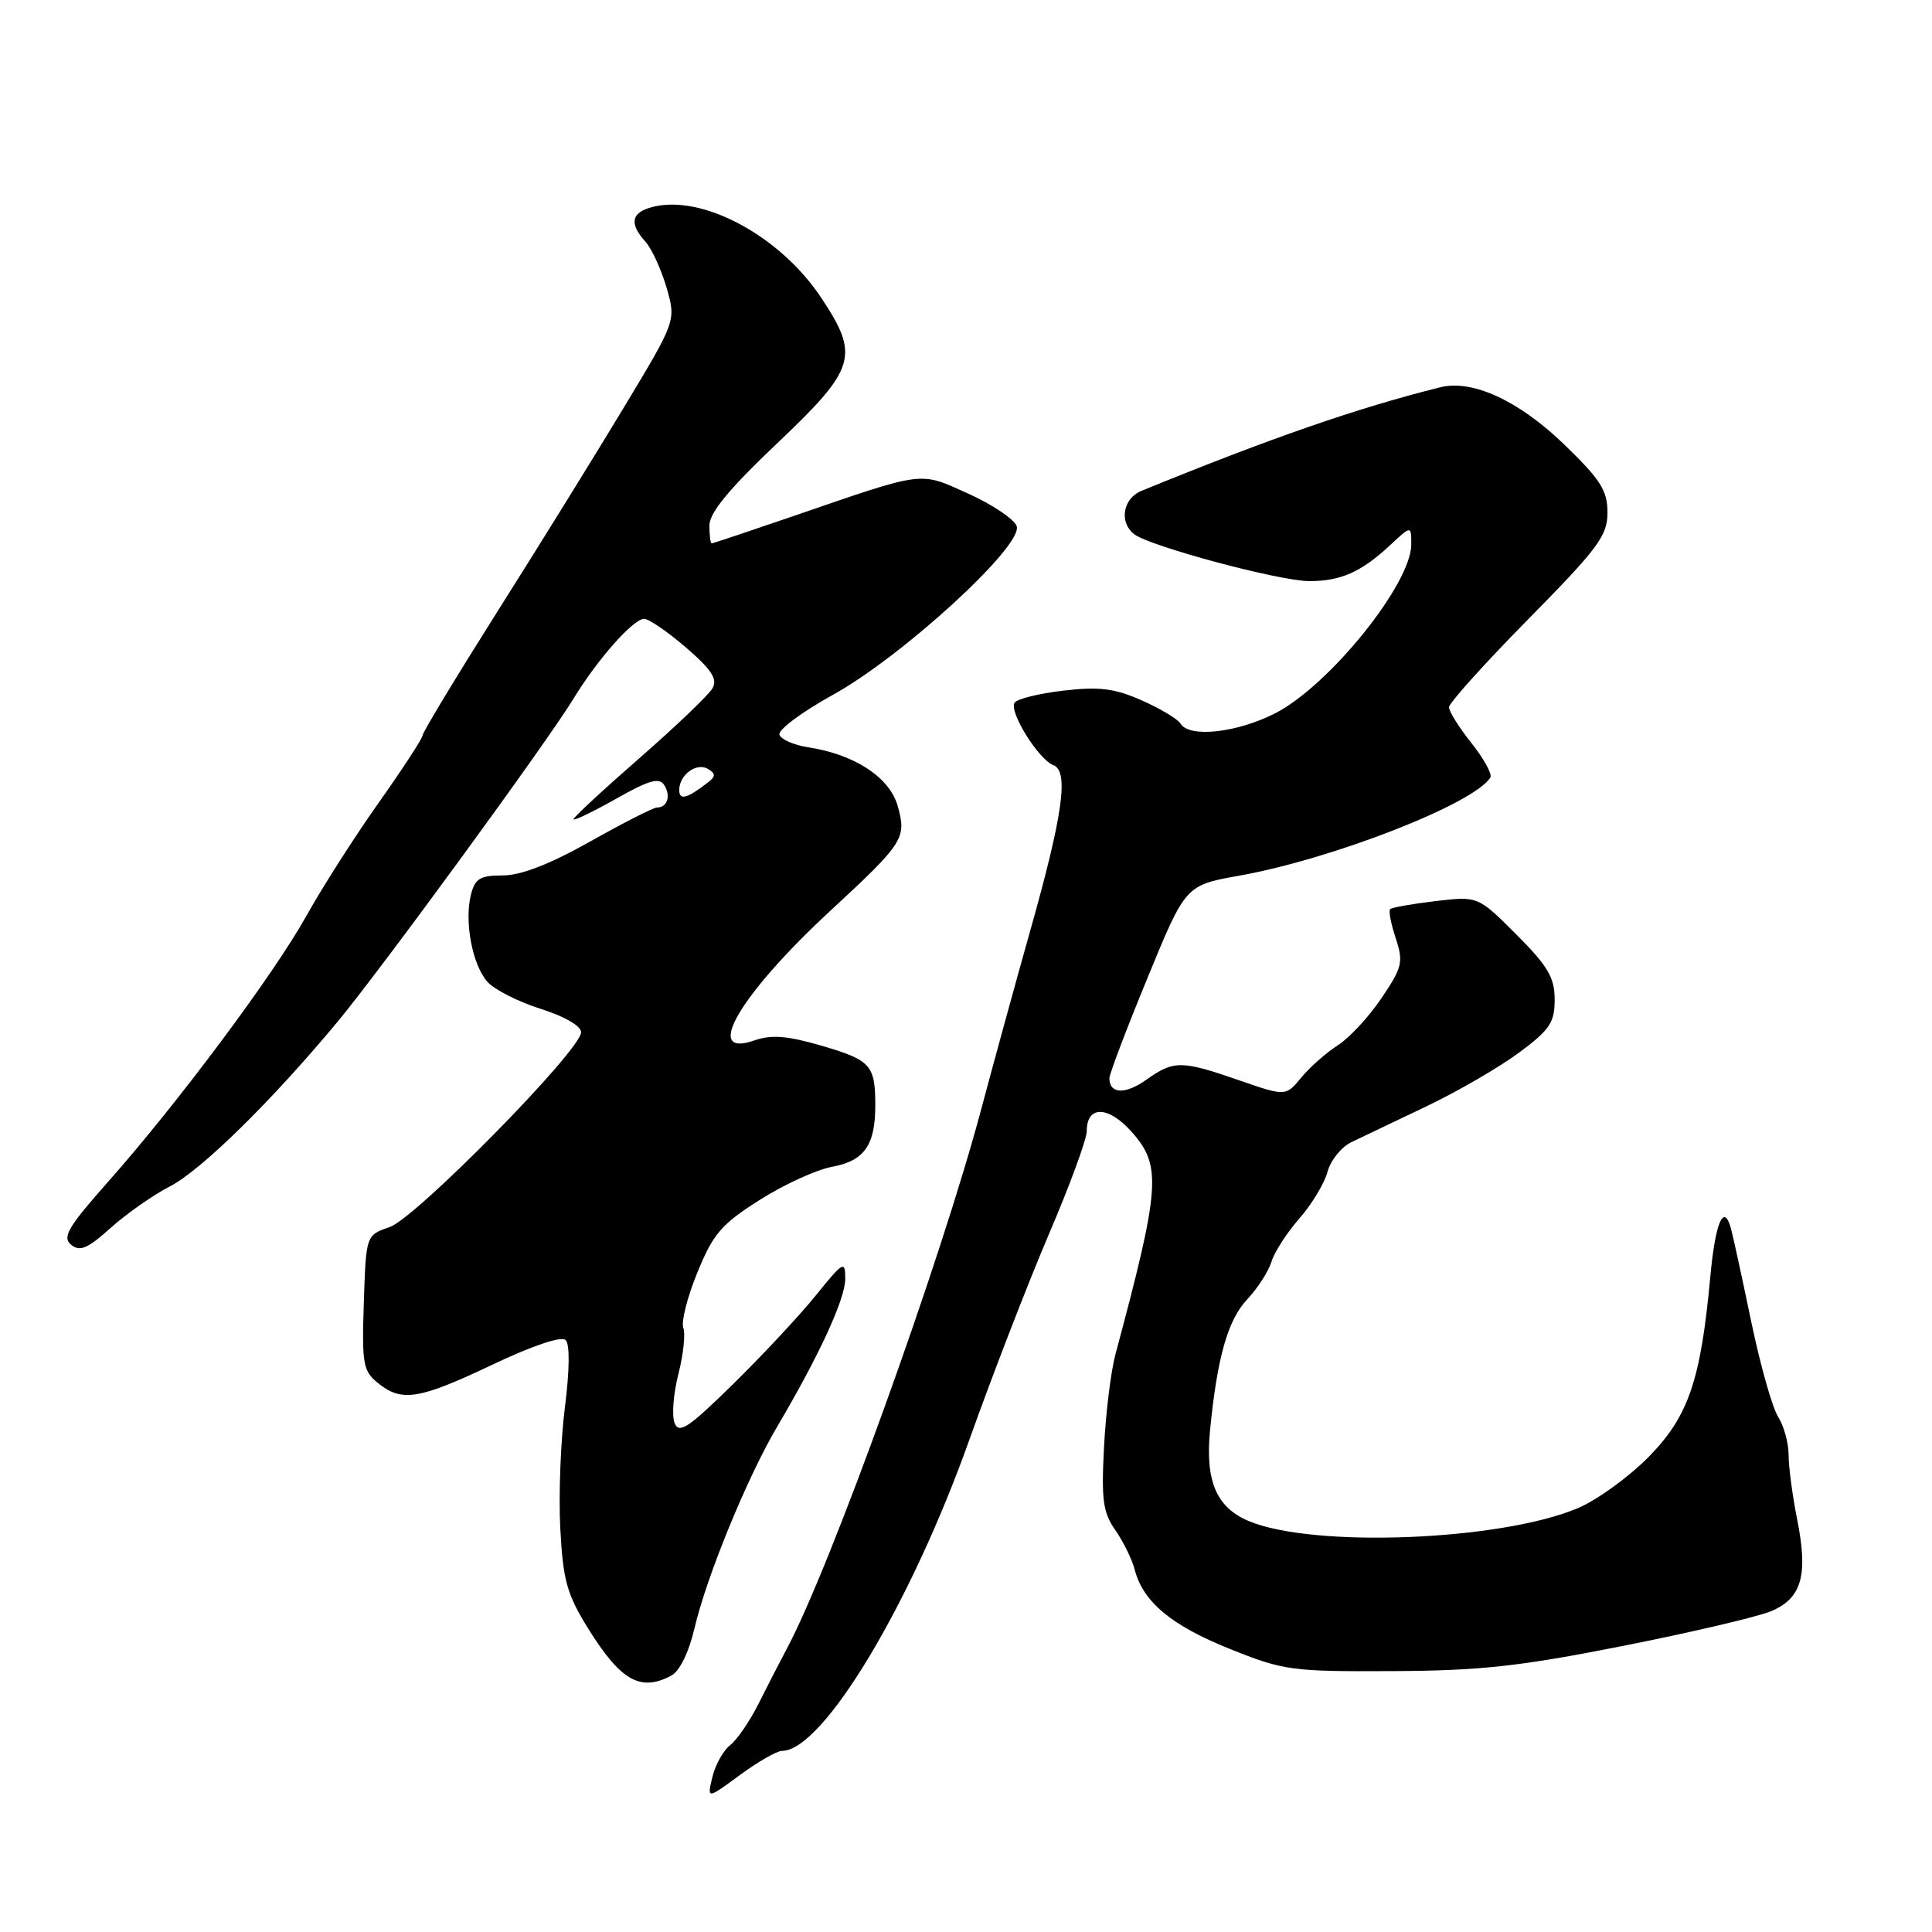 <?xml version="1.0" encoding="UTF-8" standalone="no"?>
<!DOCTYPE svg PUBLIC "-//W3C//DTD SVG 1.1//EN" "http://www.w3.org/Graphics/SVG/1.1/DTD/svg11.dtd" >
<svg xmlns="http://www.w3.org/2000/svg" xmlns:xlink="http://www.w3.org/1999/xlink" version="1.1" viewBox="0 0 256 256">
 <g >
 <path fill="currentColor"
d=" M 103.62 232.00 C 109.01 232.00 120.68 212.62 128.46 190.73 C 131.50 182.20 136.24 169.96 138.99 163.52 C 141.75 157.09 144.00 150.95 144.00 149.88 C 144.00 146.39 146.93 146.51 150.08 150.12 C 153.94 154.55 153.71 157.42 147.79 179.50 C 147.20 181.70 146.52 187.21 146.29 191.74 C 145.92 198.71 146.15 200.41 147.78 202.74 C 148.84 204.26 150.00 206.62 150.36 208.00 C 151.47 212.27 155.21 215.38 162.98 218.50 C 170.08 221.35 171.14 221.50 184.48 221.43 C 196.09 221.38 201.33 220.81 214.96 218.11 C 224.02 216.32 232.89 214.24 234.68 213.49 C 238.75 211.79 239.62 208.70 238.12 201.27 C 237.51 198.19 237.00 194.38 237.00 192.80 C 237.00 191.22 236.37 188.93 235.60 187.71 C 234.83 186.50 233.22 180.78 232.02 175.00 C 230.82 169.22 229.62 163.71 229.35 162.74 C 228.40 159.34 227.28 162.01 226.62 169.22 C 225.36 182.91 223.72 187.70 218.45 193.05 C 215.83 195.71 211.62 198.76 209.09 199.83 C 198.87 204.16 174.06 205.14 165.49 201.56 C 161.18 199.76 159.68 196.25 160.34 189.50 C 161.28 179.91 162.68 174.94 165.23 172.21 C 166.63 170.72 168.09 168.46 168.48 167.18 C 168.86 165.91 170.52 163.34 172.17 161.46 C 173.81 159.59 175.49 156.81 175.90 155.28 C 176.31 153.75 177.74 151.98 179.07 151.34 C 180.41 150.70 184.88 148.56 189.00 146.60 C 193.12 144.63 198.64 141.44 201.25 139.50 C 205.36 136.46 206.00 135.50 206.00 132.44 C 206.00 129.52 205.11 128.02 200.92 123.82 C 195.84 118.74 195.84 118.74 190.22 119.40 C 187.13 119.77 184.42 120.24 184.20 120.47 C 183.98 120.69 184.31 122.42 184.94 124.32 C 185.98 127.48 185.82 128.17 183.05 132.27 C 181.39 134.73 178.78 137.55 177.26 138.51 C 175.74 139.48 173.57 141.40 172.43 142.78 C 170.36 145.28 170.36 145.28 164.18 143.14 C 156.53 140.49 155.53 140.49 151.91 143.06 C 149.11 145.06 147.00 144.97 147.00 142.87 C 147.00 142.31 149.27 136.33 152.05 129.58 C 157.09 117.30 157.09 117.30 164.22 116.03 C 176.62 113.81 195.34 106.50 197.48 103.02 C 197.75 102.59 196.63 100.55 194.99 98.48 C 193.34 96.42 192.00 94.27 192.00 93.71 C 192.00 93.16 196.72 87.91 202.50 82.05 C 211.78 72.63 213.00 70.99 213.00 67.91 C 213.00 64.99 212.08 63.55 207.25 58.88 C 201.24 53.08 195.10 50.25 190.83 51.32 C 179.83 54.07 168.48 58.00 151.25 65.04 C 148.80 66.04 148.26 69.16 150.25 70.76 C 152.25 72.36 169.53 77.00 173.50 77.00 C 177.69 77.00 180.39 75.79 184.25 72.19 C 187.00 69.63 187.00 69.63 187.00 72.14 C 187.00 77.38 176.08 90.91 168.92 94.54 C 163.84 97.11 157.60 97.79 156.43 95.89 C 156.05 95.27 153.73 93.88 151.28 92.80 C 147.68 91.21 145.67 90.96 140.91 91.51 C 137.66 91.89 134.74 92.61 134.43 93.12 C 133.68 94.33 137.61 100.64 139.58 101.39 C 141.66 102.19 140.84 108.00 136.46 123.50 C 134.60 130.10 131.70 140.68 130.01 147.00 C 124.68 167.03 110.00 207.77 104.24 218.50 C 103.36 220.15 101.68 223.41 100.51 225.75 C 99.34 228.09 97.64 230.56 96.74 231.25 C 95.85 231.94 94.79 233.83 94.40 235.45 C 93.68 238.41 93.68 238.41 98.04 235.20 C 100.43 233.44 102.95 232.00 103.62 232.00 Z  M 88.96 222.02 C 90.06 221.43 91.28 218.93 92.02 215.77 C 93.61 208.94 99.00 195.78 102.98 189.04 C 108.59 179.53 112.00 172.11 112.00 169.44 C 112.00 166.99 111.74 167.14 108.09 171.66 C 105.94 174.32 101.00 179.61 97.12 183.42 C 91.19 189.23 89.96 190.05 89.38 188.54 C 89.00 187.55 89.23 184.64 89.89 182.07 C 90.55 179.49 90.84 176.74 90.54 175.94 C 90.24 175.15 91.08 171.84 92.41 168.60 C 94.50 163.48 95.59 162.21 100.66 159.00 C 103.87 156.96 108.18 154.99 110.24 154.61 C 114.56 153.81 116.01 151.72 115.98 146.32 C 115.96 141.10 115.36 140.45 108.71 138.52 C 104.30 137.24 102.21 137.08 99.96 137.86 C 93.05 140.27 98.03 131.78 110.05 120.66 C 119.75 111.68 120.14 111.08 118.96 106.83 C 117.91 103.02 113.24 99.95 107.08 99.02 C 105.20 98.73 103.49 97.98 103.28 97.35 C 103.07 96.71 106.24 94.35 110.33 92.09 C 119.62 86.96 135.68 72.22 134.71 69.70 C 134.36 68.77 131.46 66.83 128.28 65.40 C 121.75 62.46 122.73 62.33 105.05 68.41 C 99.31 70.38 94.47 72.00 94.30 72.00 C 94.14 72.00 94.00 70.93 94.00 69.63 C 94.00 67.94 96.60 64.79 103.00 58.72 C 113.47 48.78 113.95 47.15 108.75 39.36 C 103.32 31.24 93.11 25.75 86.51 27.41 C 83.64 28.13 83.33 29.60 85.52 32.02 C 86.36 32.95 87.61 35.68 88.32 38.10 C 89.59 42.50 89.59 42.50 82.66 54.00 C 78.85 60.33 71.29 72.53 65.86 81.11 C 60.44 89.70 56.00 97.04 56.00 97.43 C 56.00 97.82 53.39 101.82 50.21 106.32 C 47.02 110.82 42.70 117.58 40.61 121.34 C 36.27 129.13 23.61 146.11 14.30 156.62 C 9.01 162.59 8.22 163.94 9.42 164.93 C 10.58 165.89 11.60 165.46 14.68 162.69 C 16.78 160.81 20.30 158.34 22.50 157.21 C 26.63 155.09 35.90 145.99 44.64 135.50 C 50.43 128.54 72.48 98.35 76.01 92.55 C 79.16 87.37 83.92 82.00 85.35 82.00 C 85.98 82.00 88.48 83.72 90.91 85.81 C 94.29 88.73 95.11 89.98 94.41 91.20 C 93.91 92.08 89.56 96.24 84.75 100.44 C 79.94 104.64 76.00 108.29 76.00 108.55 C 76.00 108.80 78.52 107.60 81.60 105.86 C 86.05 103.34 87.37 102.98 88.03 104.05 C 88.92 105.49 88.42 107.00 87.05 107.00 C 86.59 107.00 82.61 109.02 78.21 111.50 C 72.86 114.51 69.02 116.00 66.62 116.00 C 63.61 116.00 62.94 116.41 62.40 118.55 C 61.50 122.14 62.60 127.90 64.61 130.12 C 65.54 131.15 68.71 132.75 71.65 133.68 C 74.81 134.68 77.00 135.95 77.00 136.78 C 77.00 139.13 55.13 161.38 51.64 162.59 C 48.50 163.67 48.50 163.67 48.21 172.59 C 47.94 180.70 48.10 181.66 50.07 183.25 C 53.23 185.82 55.51 185.45 65.26 180.82 C 70.64 178.27 74.40 177.01 74.96 177.57 C 75.52 178.13 75.47 181.65 74.85 186.50 C 74.29 190.90 74.01 198.10 74.24 202.50 C 74.60 209.39 75.11 211.23 77.91 215.75 C 82.24 222.72 84.87 224.21 88.96 222.02 Z  M 90.00 104.68 C 90.00 102.66 92.33 100.97 93.83 101.90 C 94.84 102.52 94.84 102.88 93.80 103.68 C 91.03 105.83 90.00 106.10 90.00 104.68 Z "/>
</g>
</svg>